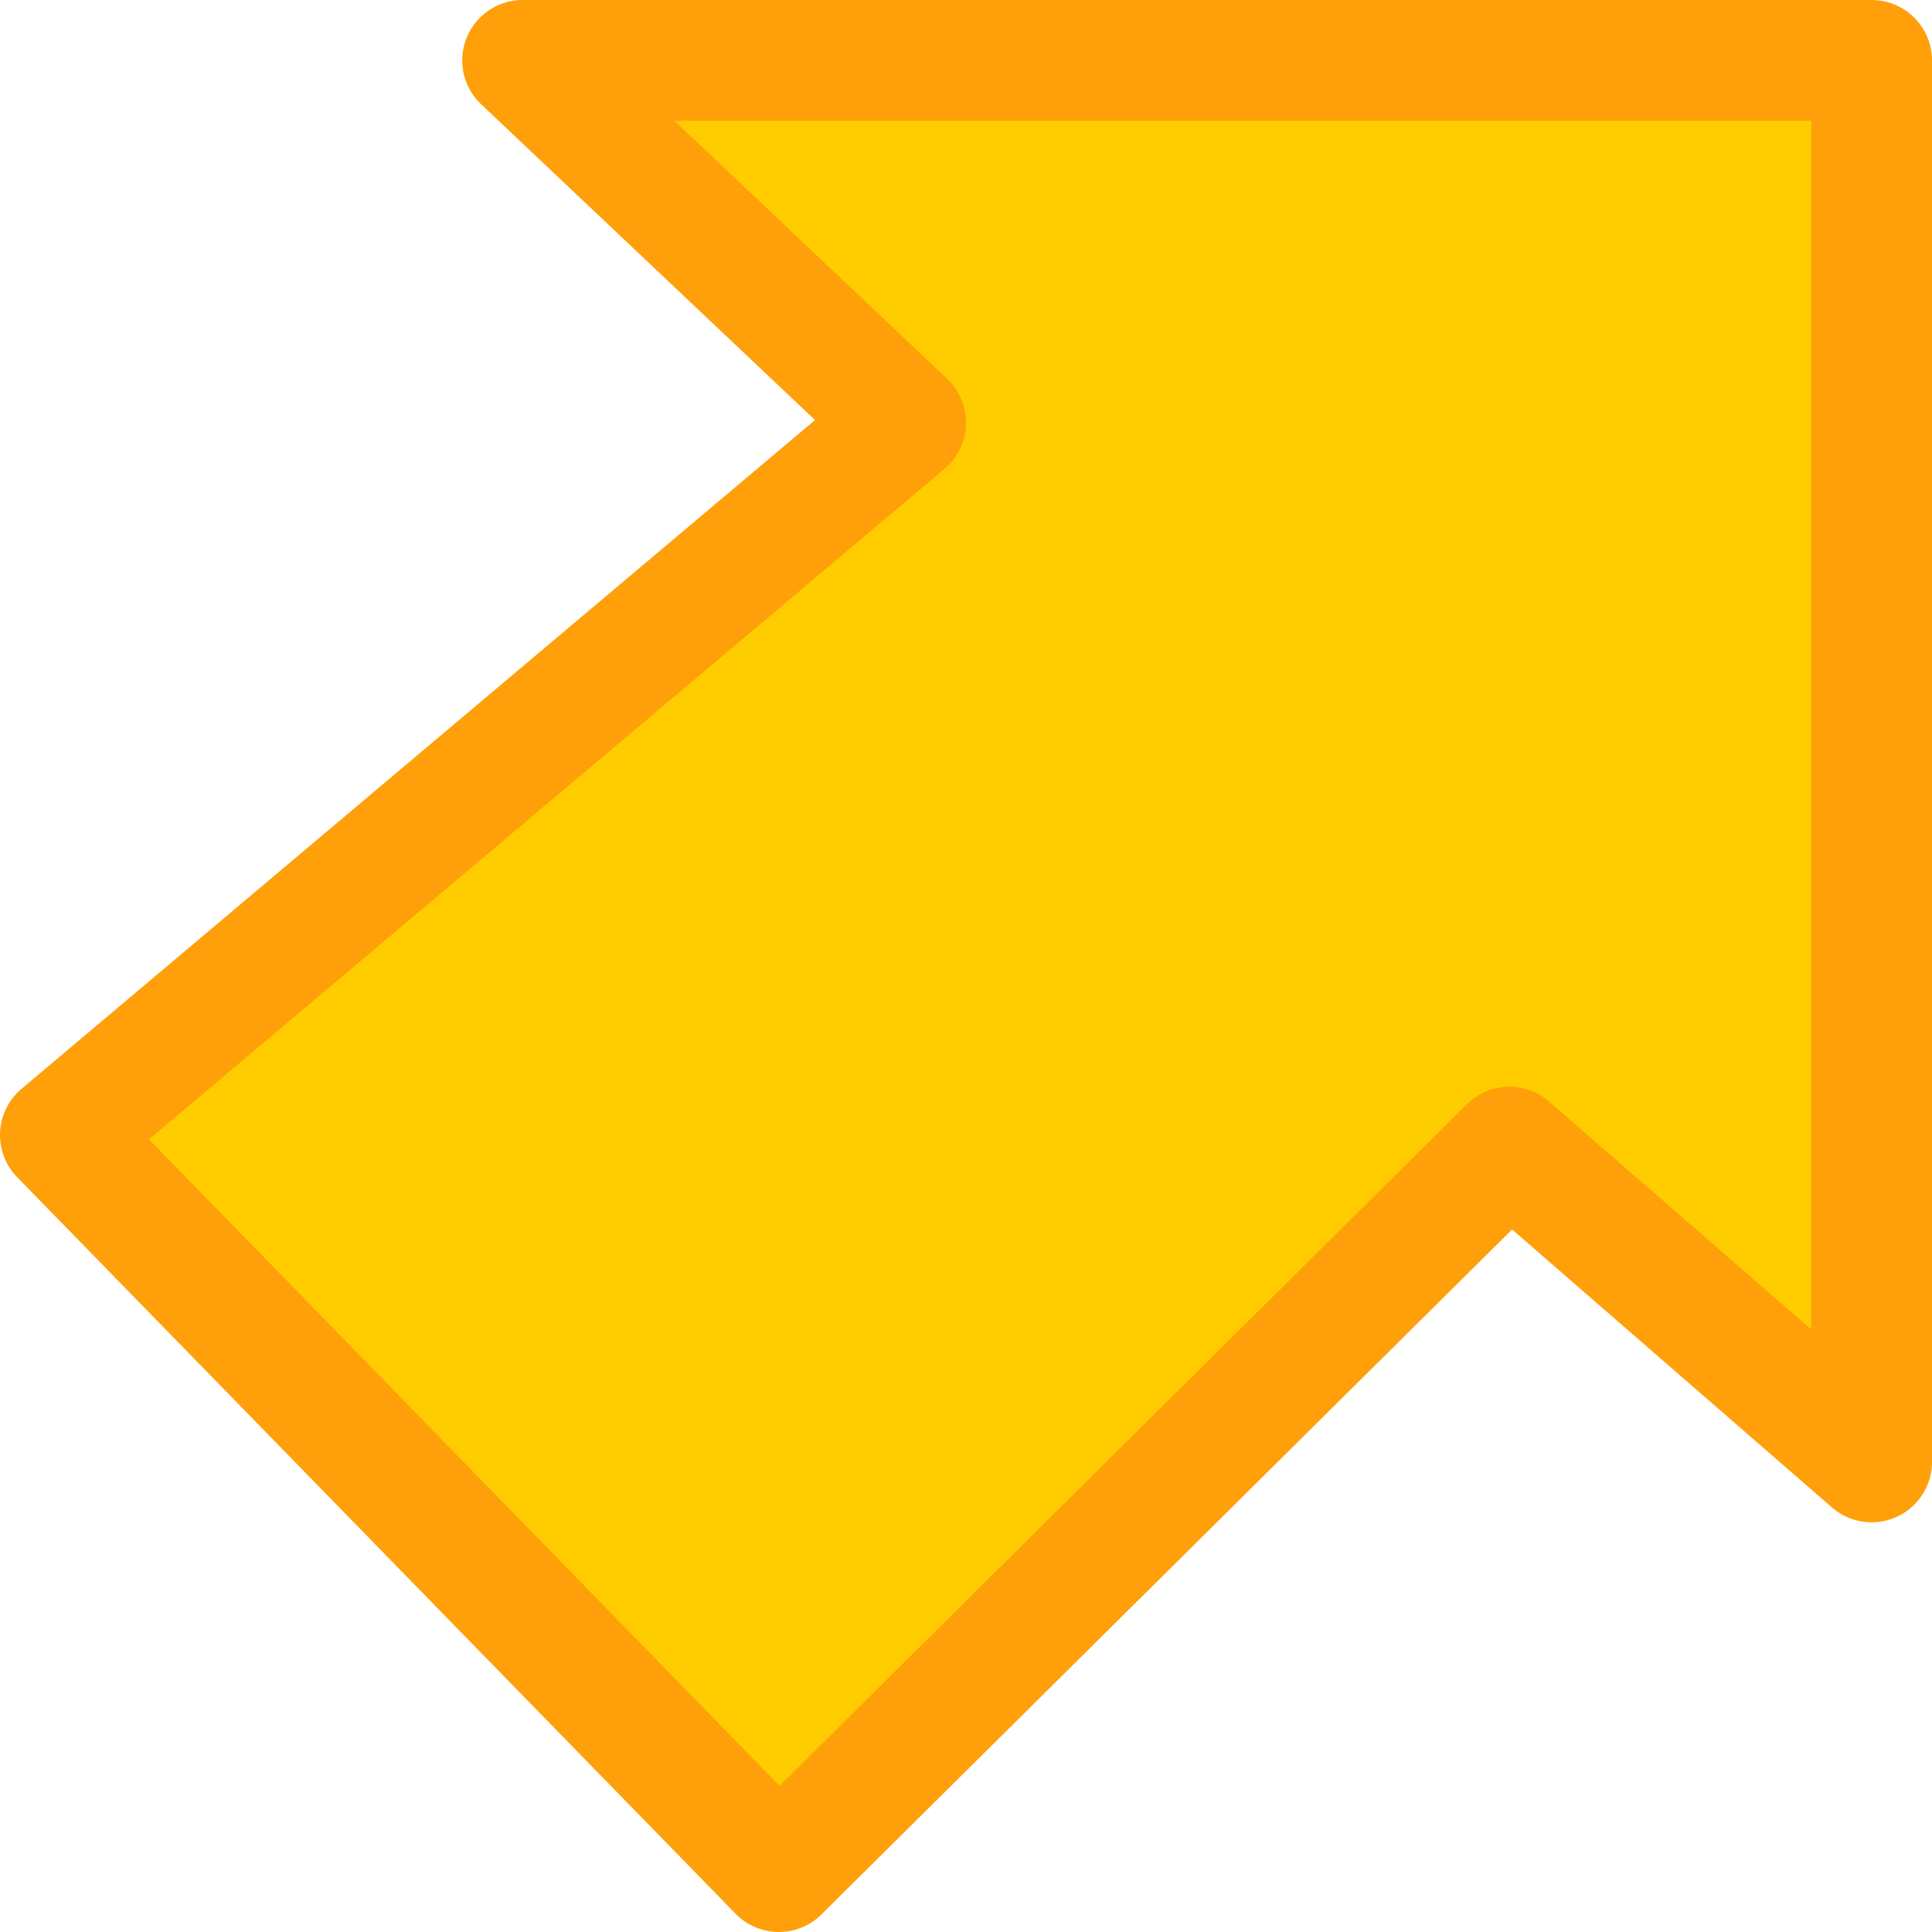 <svg viewBox="0 0 16 16" xmlns="http://www.w3.org/2000/svg">/&gt;<path d="m15.5.5h-11.172l3.172 3-7 5.9 5.95 6.1 6.05-6 3 2.607z" fill="#fc0" fill-rule="evenodd" stroke="#ff9f0a" stroke-linecap="round" stroke-linejoin="round"/></svg>